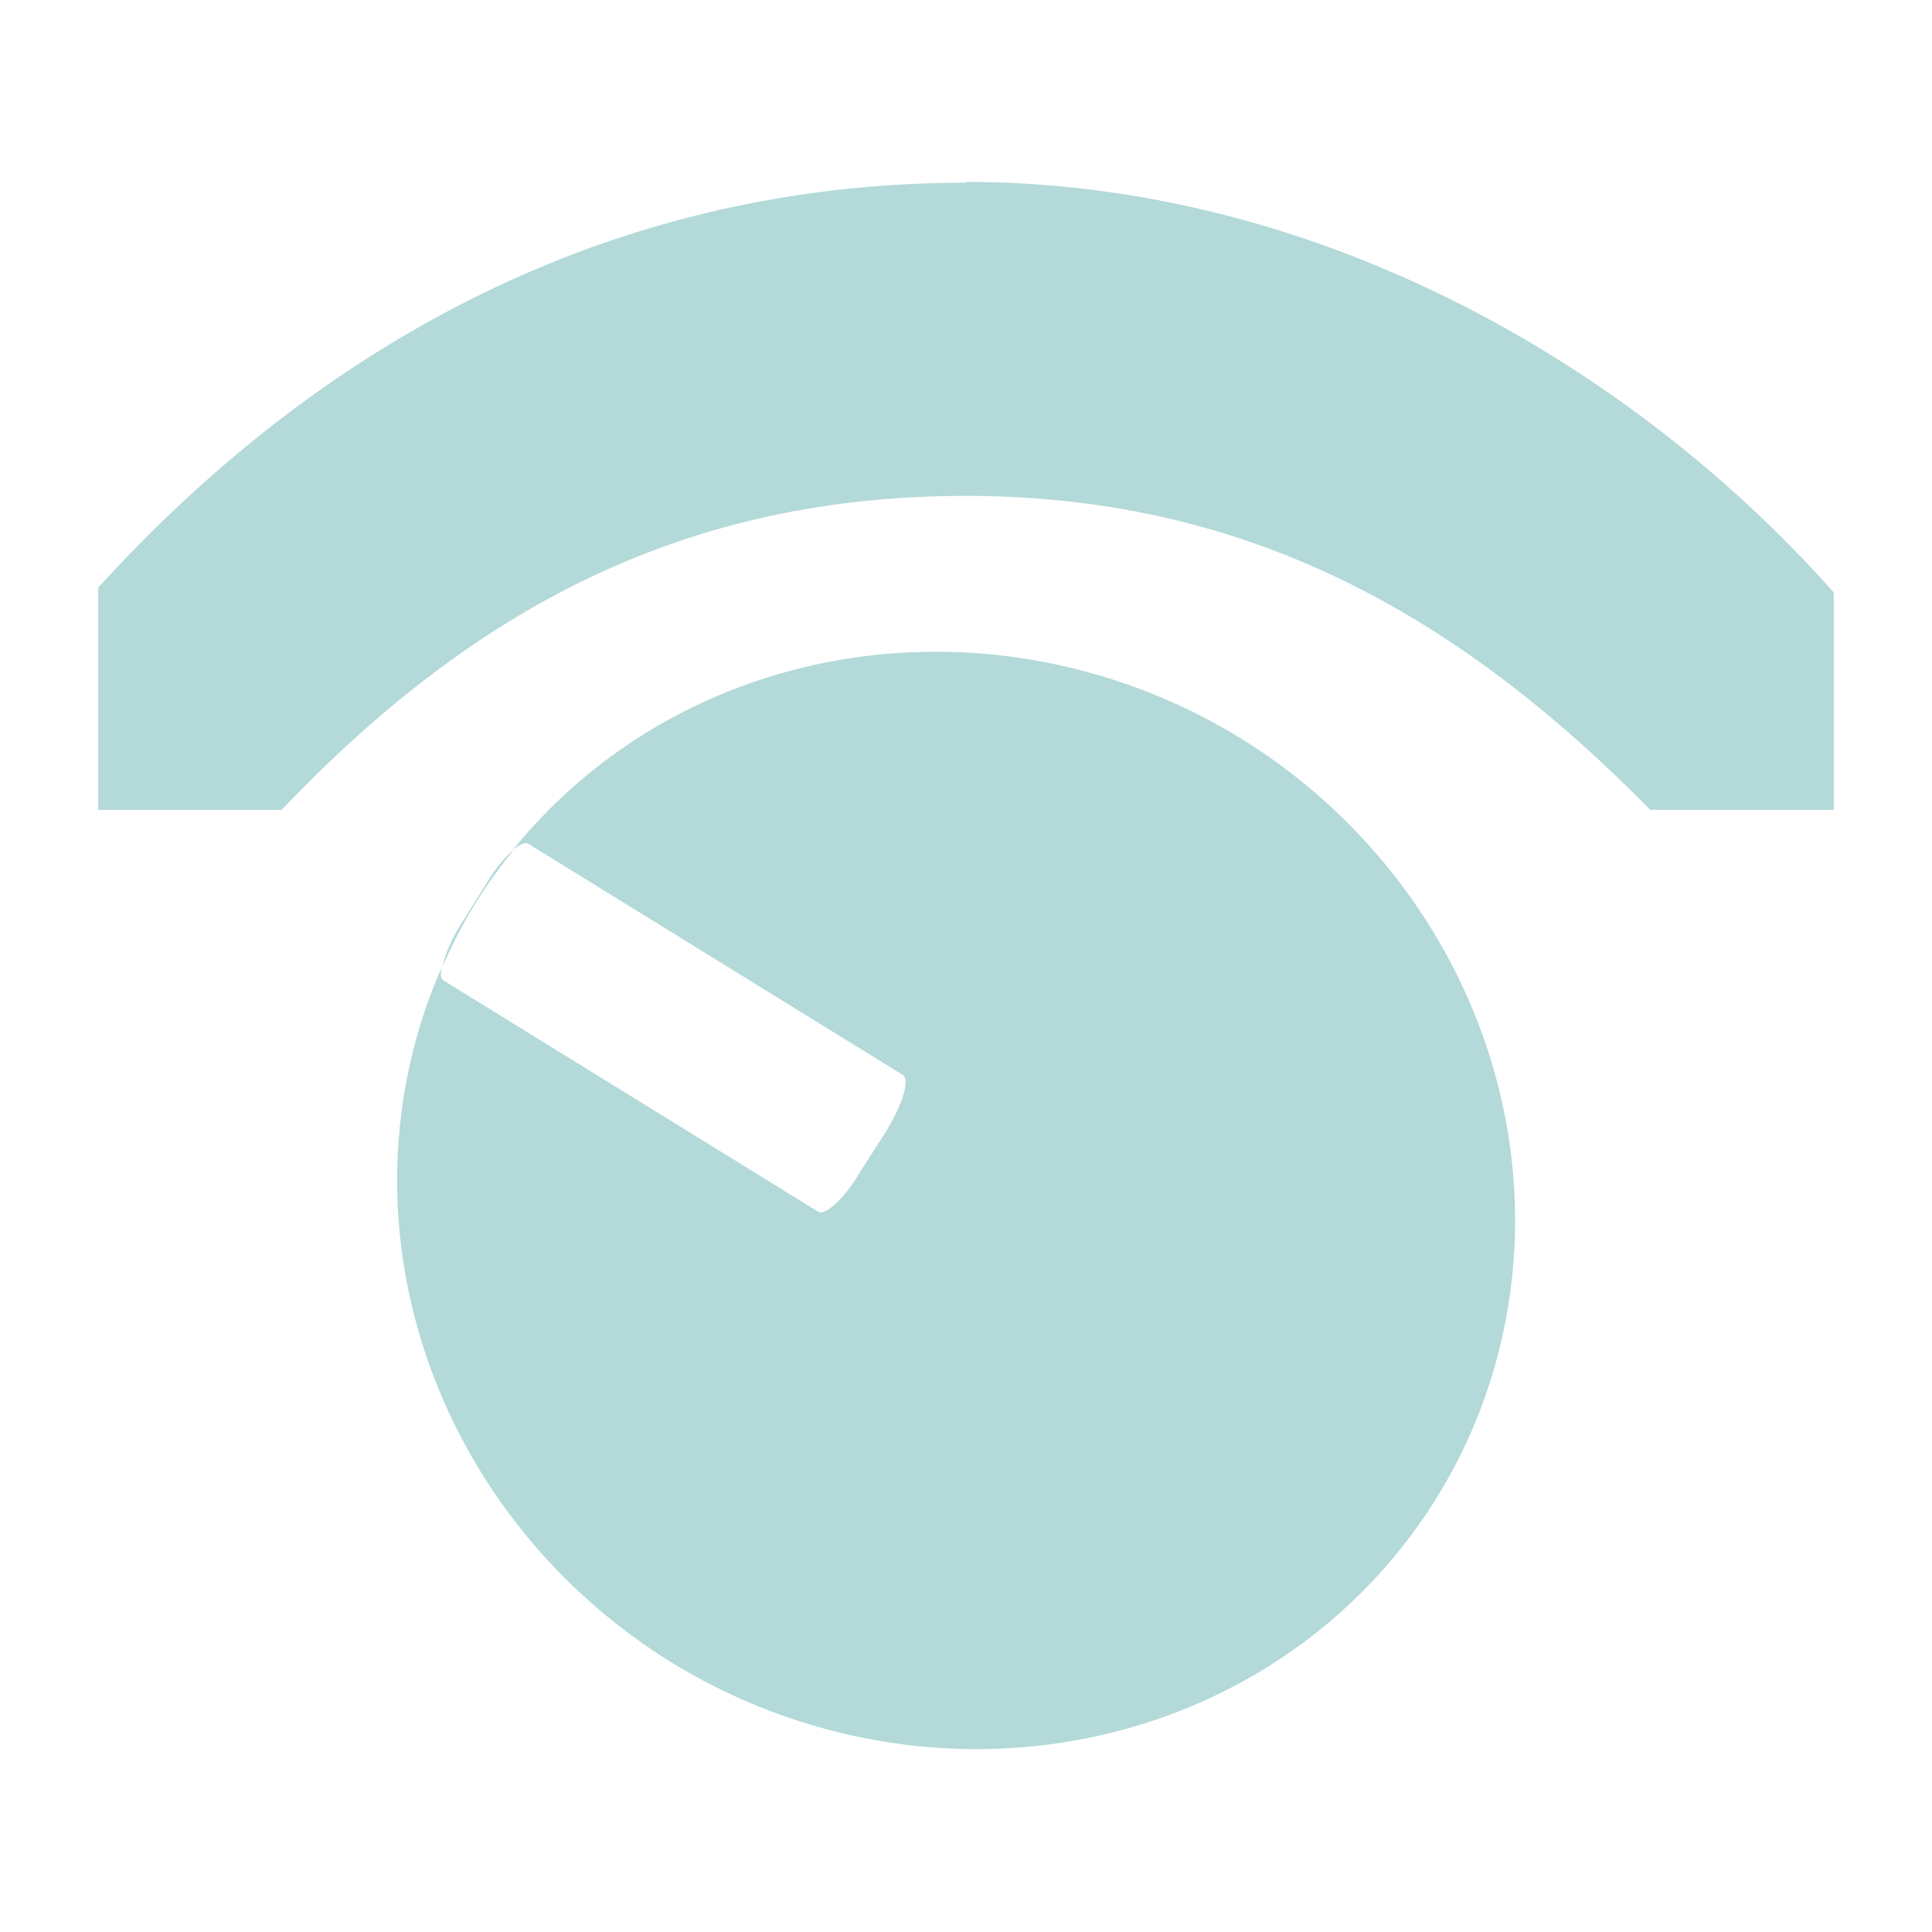 <?xml version="1.0" encoding="UTF-8" standalone="no"?>
<svg
   xmlns:dc="http://purl.org/dc/elements/1.1/"
   xmlns:cc="http://creativecommons.org/ns#"
   xmlns:rdf="http://www.w3.org/1999/02/22-rdf-syntax-ns#"
   xmlns:svg="http://www.w3.org/2000/svg"
   xmlns="http://www.w3.org/2000/svg"
   xmlns:sodipodi="http://sodipodi.sourceforge.net/DTD/sodipodi-0.dtd"
   xmlns:inkscape="http://www.inkscape.org/namespaces/inkscape"
   height="24"
   width="24"
   version="1.1"
   id="svg4"
   sodipodi:docname="audio-volume-muted-blocking.svg"
   inkscape:version="0.92.4 (5da689c313, 2019-01-14)">
  <defs
     id="defs8" />
  <sodipodi:namedview
     pagecolor="#ffffff"
     bordercolor="#666666"
     borderopacity="1"
     objecttolerance="10"
     gridtolerance="10"
     guidetolerance="10"
     inkscape:pageopacity="0"
     inkscape:pageshadow="2"
     inkscape:window-width="1112"
     inkscape:window-height="480"
     id="namedview6"
     showgrid="false"
     inkscape:zoom="9.8333333"
     inkscape:cx="1.0677966"
     inkscape:cy="12"
     inkscape:window-x="0"
     inkscape:window-y="25"
     inkscape:window-maximized="0"
     inkscape:current-layer="svg4" />
  <path
     d="M 12,2.27 C 7.67,2.27 4.04,4.2 1.22,7.3 v 2.76 H 3.5 C 5.84,7.6 8.46,6.16 12,6.16 c 3.54,0 6.16,1.52 8.5,3.9 h 2.28 V 7.36 C 20.25,4.51 16.33,2.26 12,2.26 Z M 11.41,8.1 a 7.03,6.74 31.64 0 0 -5.04,2.46 c 0.08,-0.07 0.15,-0.1 0.19,-0.08 l 4.65,2.87 c 0.1,0.06 0,0.37 -0.2,0.7 l -0.32,0.5 c -0.2,0.34 -0.44,0.56 -0.53,0.5 L 5.51,12.18 C 5.47,12.16 5.47,12.09 5.49,12.01 a 7.03,6.74 31.64 0 0 2.85,8.64 7.03,6.74 31.64 0 0 9.51,-2.05 7.03,6.74 31.64 0 0 -2.44,-9.43 7.03,6.74 31.64 0 0 -4,-1.07 z M 5.5,12 a 7.03,6.74 31.64 0 1 0.4,-0.77 7.03,6.74 31.64 0 1 0.48,-0.67 c -0.1,0.08 -0.23,0.23 -0.34,0.42 l -0.32,0.51 c -0.12,0.2 -0.2,0.38 -0.22,0.52 z"
     id="path2"
     inkscape:connector-curvature="0"
     style="fill:#008080;fill-opacity:0.3" />
</svg>

